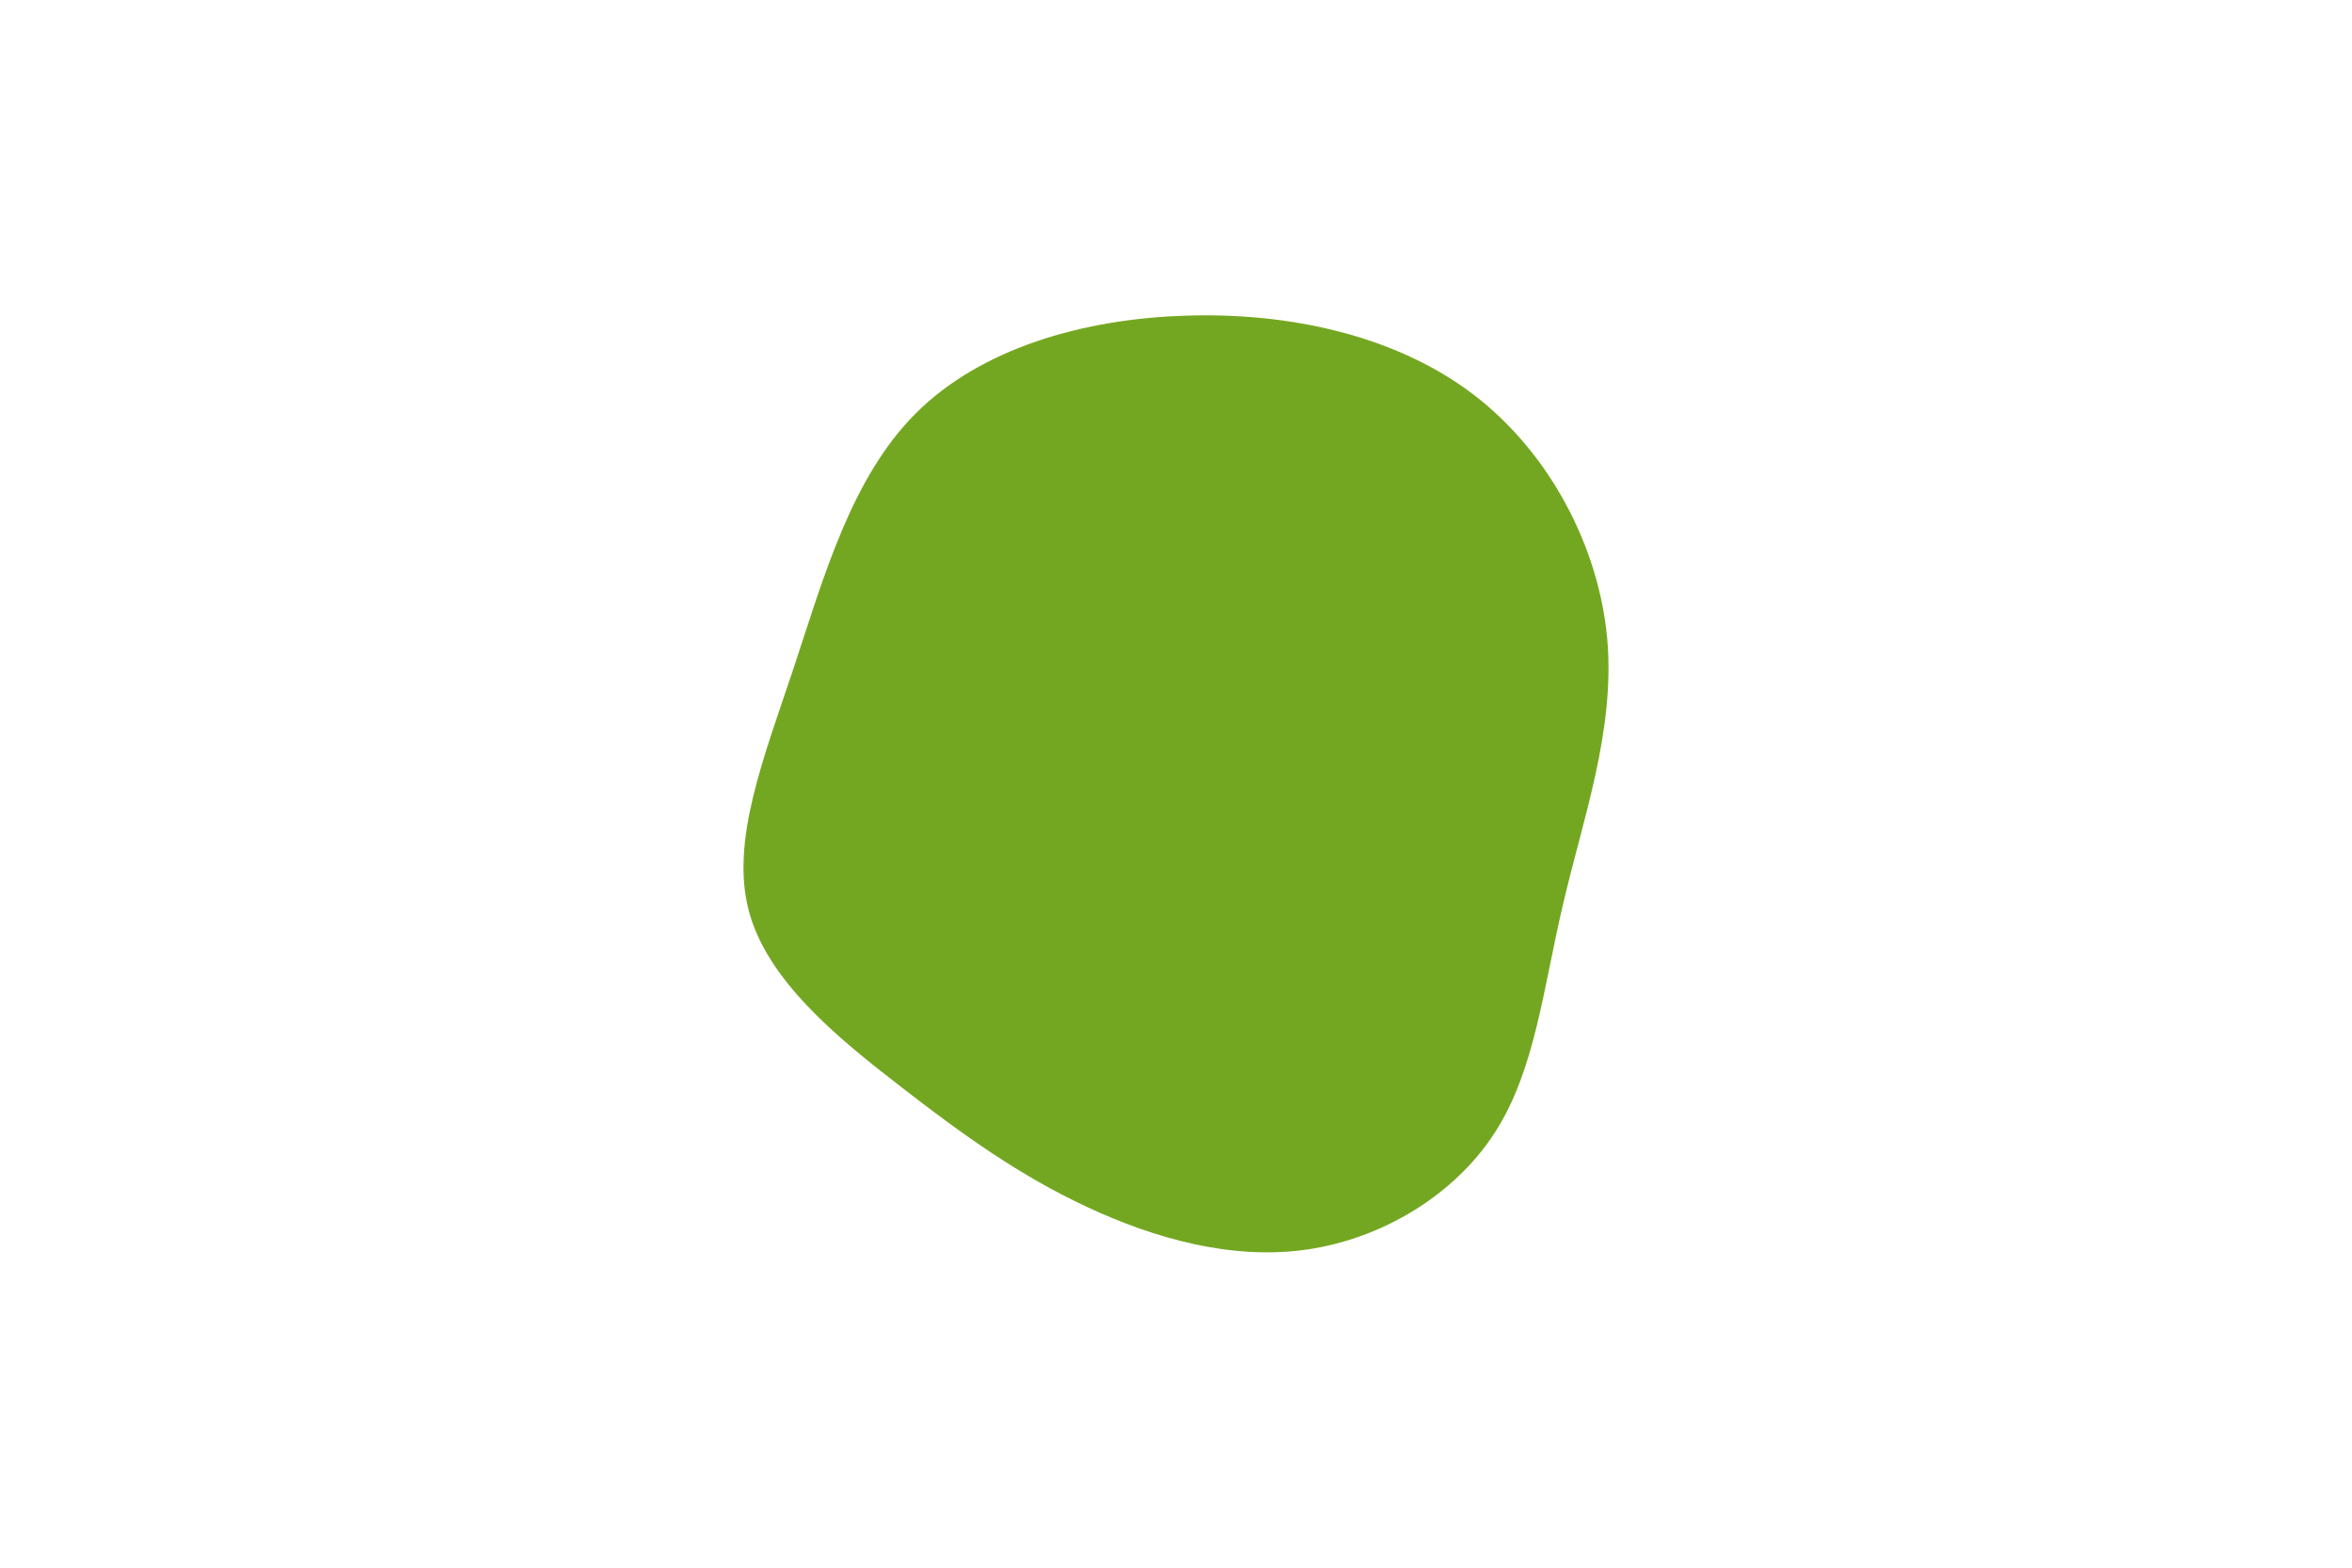 <svg id="visual" viewBox="0 0 900 600" width="900" height="600" xmlns="http://www.w3.org/2000/svg" xmlns:xlink="http://www.w3.org/1999/xlink" version="1.1"><g transform="translate(453.011 326.614)"><path d="M110.7 -175.7C140.2 -153.2 158.8 -117.1 162 -82.2C165.1 -47.3 152.8 -13.5 145.2 19C137.5 51.5 134.5 82.7 119.1 106.7C103.7 130.7 76 147.4 47.2 151.6C18.5 155.8 -11.2 147.4 -36.9 135.4C-62.7 123.4 -84.5 107.8 -108.7 89C-132.9 70.3 -159.5 48.5 -166.5 21.9C-173.5 -4.7 -160.9 -36.2 -149.3 -71C-137.8 -105.7 -127.3 -143.7 -102.6 -168.4C-77.9 -193.1 -38.9 -204.6 0.8 -205.8C40.5 -207.1 81.1 -198.2 110.7 -175.7" fill="#74a721"></path></g></svg>